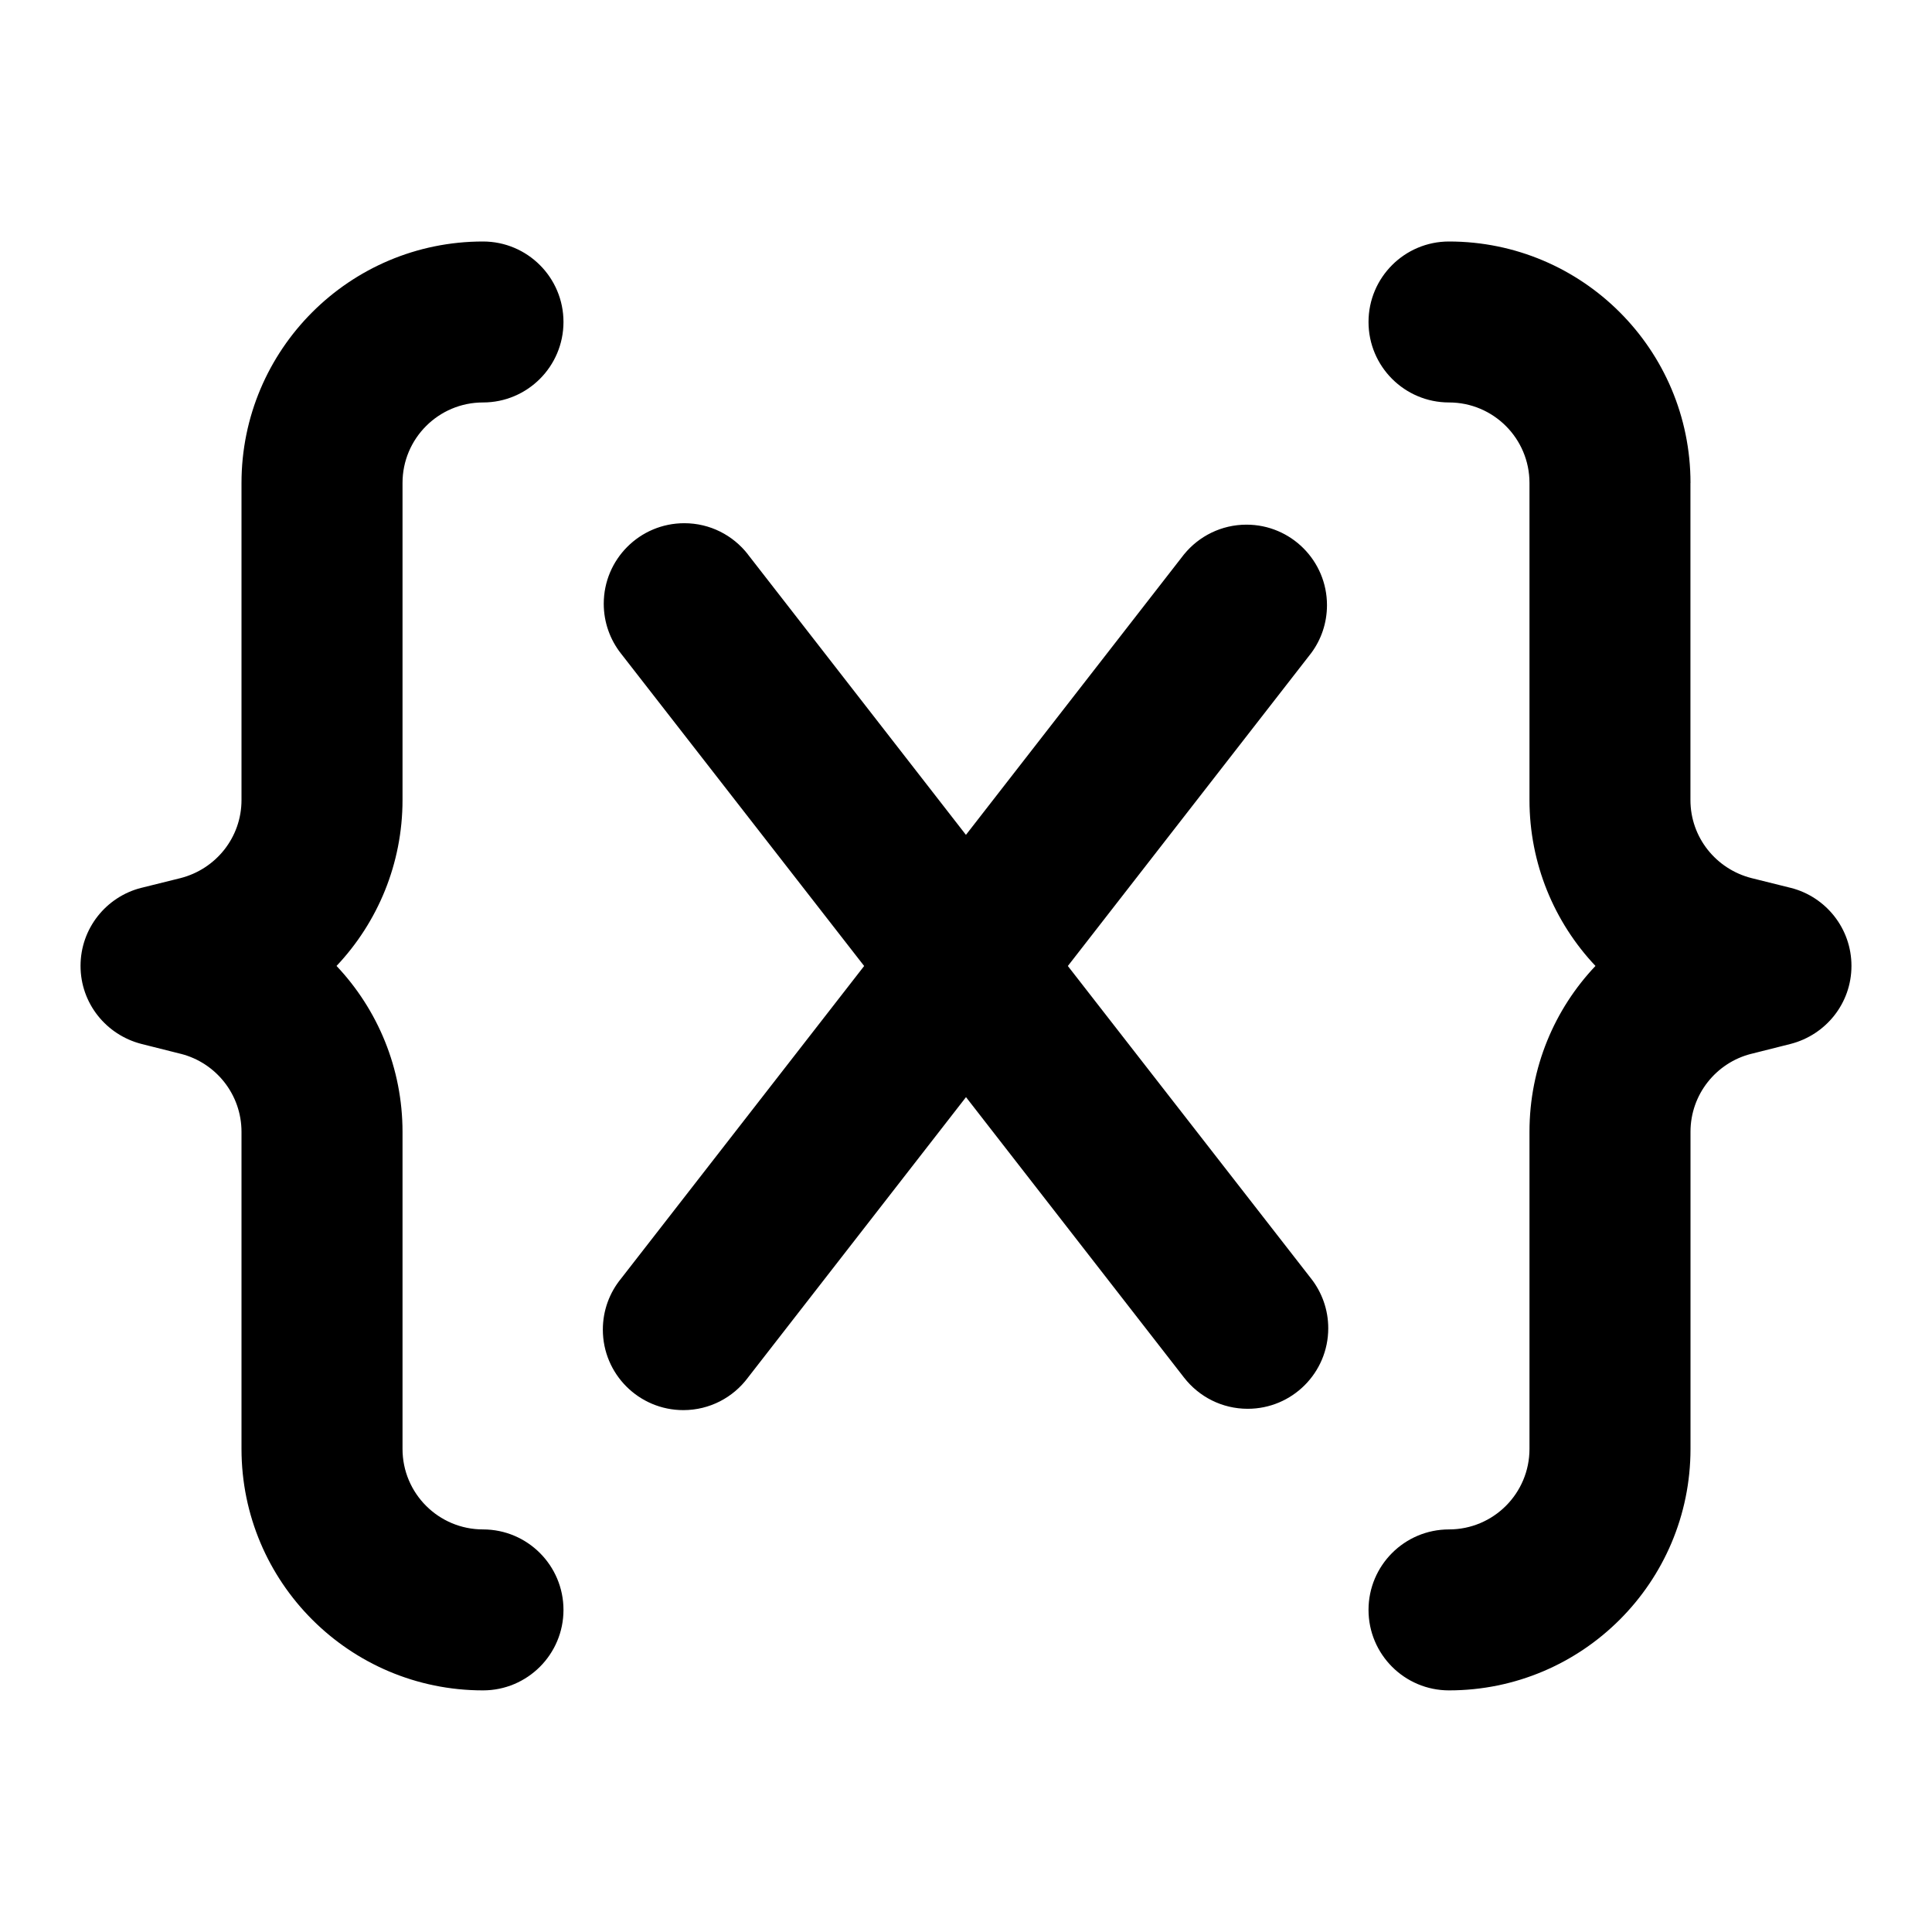 <!-- Generated by IcoMoon.io -->
<svg version="1.1" xmlns="http://www.w3.org/2000/svg" width="32" height="32" viewBox="0 0 32 32">
<title>braces-variable-filled</title>
<path d="M4 8c0-2.209 1.791-4 4-4v0c0.736 0 1.333 0.597 1.333 1.333s-0.597 1.333-1.333 1.333v0c-0.736 0-1.333 0.597-1.333 1.333v0 5.251c0 1.052-0.409 2.025-1.093 2.749 0.684 0.724 1.093 1.697 1.093 2.749v5.251c0 0.736 0.597 1.333 1.333 1.333v0c0.736 0 1.333 0.597 1.333 1.333s-0.597 1.333-1.333 1.333v0c-2.209 0-4-1.791-4-4v0-5.251c-0-0.621-0.425-1.143-1-1.291l-0.009-0.002-0.648-0.163c-0.584-0.15-1.009-0.672-1.009-1.293s0.425-1.143 1-1.291l0.009-0.002 0.648-0.161c0.584-0.15 1.009-0.672 1.009-1.293v0-5.252zM28 8c0-2.209-1.791-4-4-4v0c-0.736 0-1.333 0.597-1.333 1.333s0.597 1.333 1.333 1.333v0c0.736 0 1.333 0.597 1.333 1.333v0 5.251c0 1.052 0.409 2.025 1.093 2.749-0.677 0.714-1.093 1.682-1.093 2.746 0 0.001 0 0.002 0 0.003v-0 5.251c0 0.736-0.597 1.333-1.333 1.333v0c-0.736 0-1.333 0.597-1.333 1.333s0.597 1.333 1.333 1.333v0c2.209 0 4-1.791 4-4v0-5.251c0-0.622 0.426-1.144 1.001-1.291l0.009-0.002 0.647-0.163c0.584-0.15 1.009-0.672 1.009-1.293s-0.425-1.143-1-1.291l-0.009-0.002-0.647-0.161c-0.585-0.149-1.011-0.672-1.011-1.293v-5.252zM12.387 9.181c-0.246-0.315-0.626-0.515-1.053-0.515-0.737 0-1.334 0.597-1.334 1.334 0 0.31 0.106 0.595 0.283 0.822l-0.002-0.003 4.032 5.181-4.029 5.181c-0.186 0.228-0.299 0.521-0.299 0.842 0 0.736 0.597 1.333 1.333 1.333 0.437 0 0.824-0.21 1.067-0.534l0.002-0.003 3.613-4.647 3.613 4.647c0.246 0.315 0.626 0.515 1.053 0.515 0.737 0 1.334-0.597 1.334-1.334 0-0.31-0.106-0.595-0.283-0.822l0.002 0.003-4.032-5.181 4.029-5.181c0.164-0.219 0.263-0.496 0.263-0.796 0-0.736-0.597-1.333-1.333-1.333-0.416 0-0.788 0.191-1.032 0.489l-0.002 0.002-3.613 4.647-3.613-4.647z"></path>
</svg>
